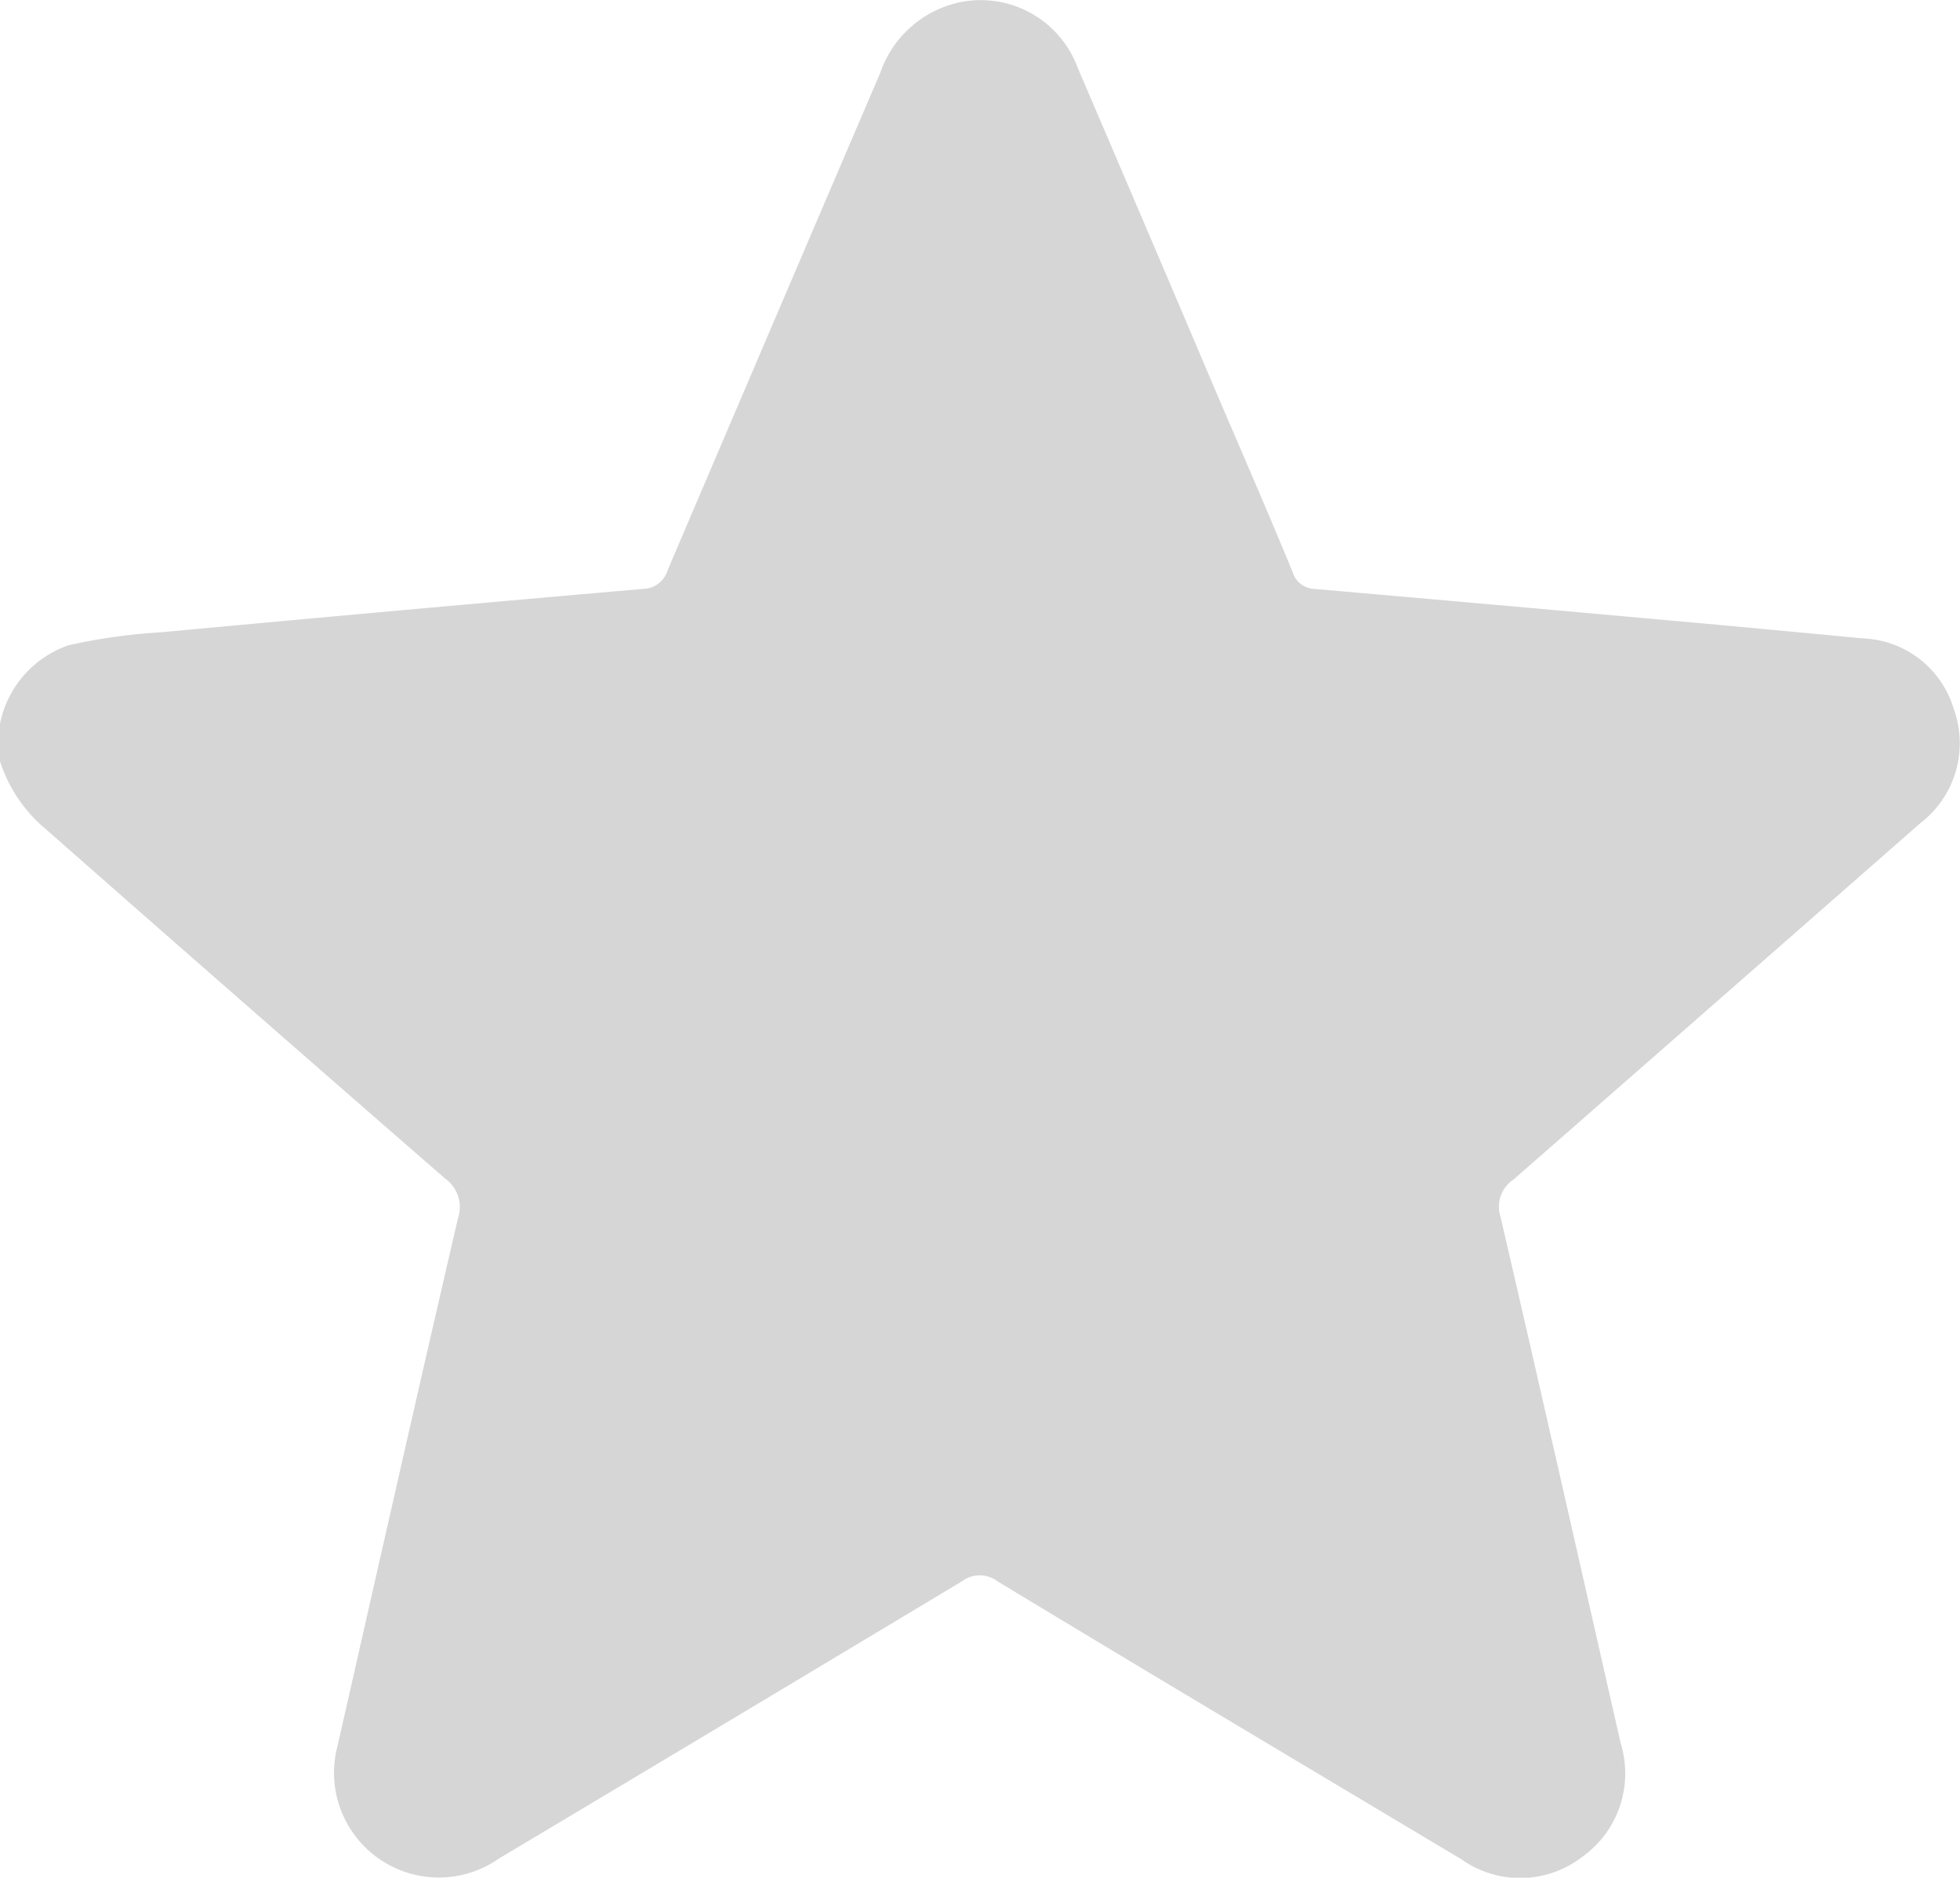 <svg xmlns="http://www.w3.org/2000/svg" width="20.872" height="20" viewBox="0 0 20.872 20">
  <path id="Star_1" d="M-.1,7.7a1.114,1.114,0,0,1,.728-.835,6.025,6.025,0,0,1,.986-.139q2.565-.239,5.13-.462a.28.28,0,0,0,.266-.2Q8.138,3.418,9.273.769a1.152,1.152,0,0,1,.761-.732,1.1,1.1,0,0,1,1.342.675Q12.143,2.5,12.9,4.284c.258.6.516,1.195.765,1.8a.253.253,0,0,0,.233.18c1.256.11,2.516.221,3.772.335.691.061,1.379.127,2.07.192a1.052,1.052,0,0,1,.966.753,1.072,1.072,0,0,1-.352,1.211q-2.166,1.9-4.337,3.8a.347.347,0,0,0-.139.393c.434,1.87.855,3.739,1.281,5.613a1.091,1.091,0,0,1-.413,1.211,1.08,1.08,0,0,1-1.281.025c-1.649-.986-3.3-1.968-4.942-2.962a.313.313,0,0,0-.38,0q-2.461,1.479-4.926,2.95a1.116,1.116,0,0,1-1.722-1.2c.425-1.87.847-3.744,1.281-5.613a.375.375,0,0,0-.139-.43Q2.477,10.662.33,8.772A1.565,1.565,0,0,1-.1,8.1C-.1,7.966-.1,7.831-.1,7.7Z" transform="translate(0.1 0.009)" fill="#d6d6d6"/>
</svg>
